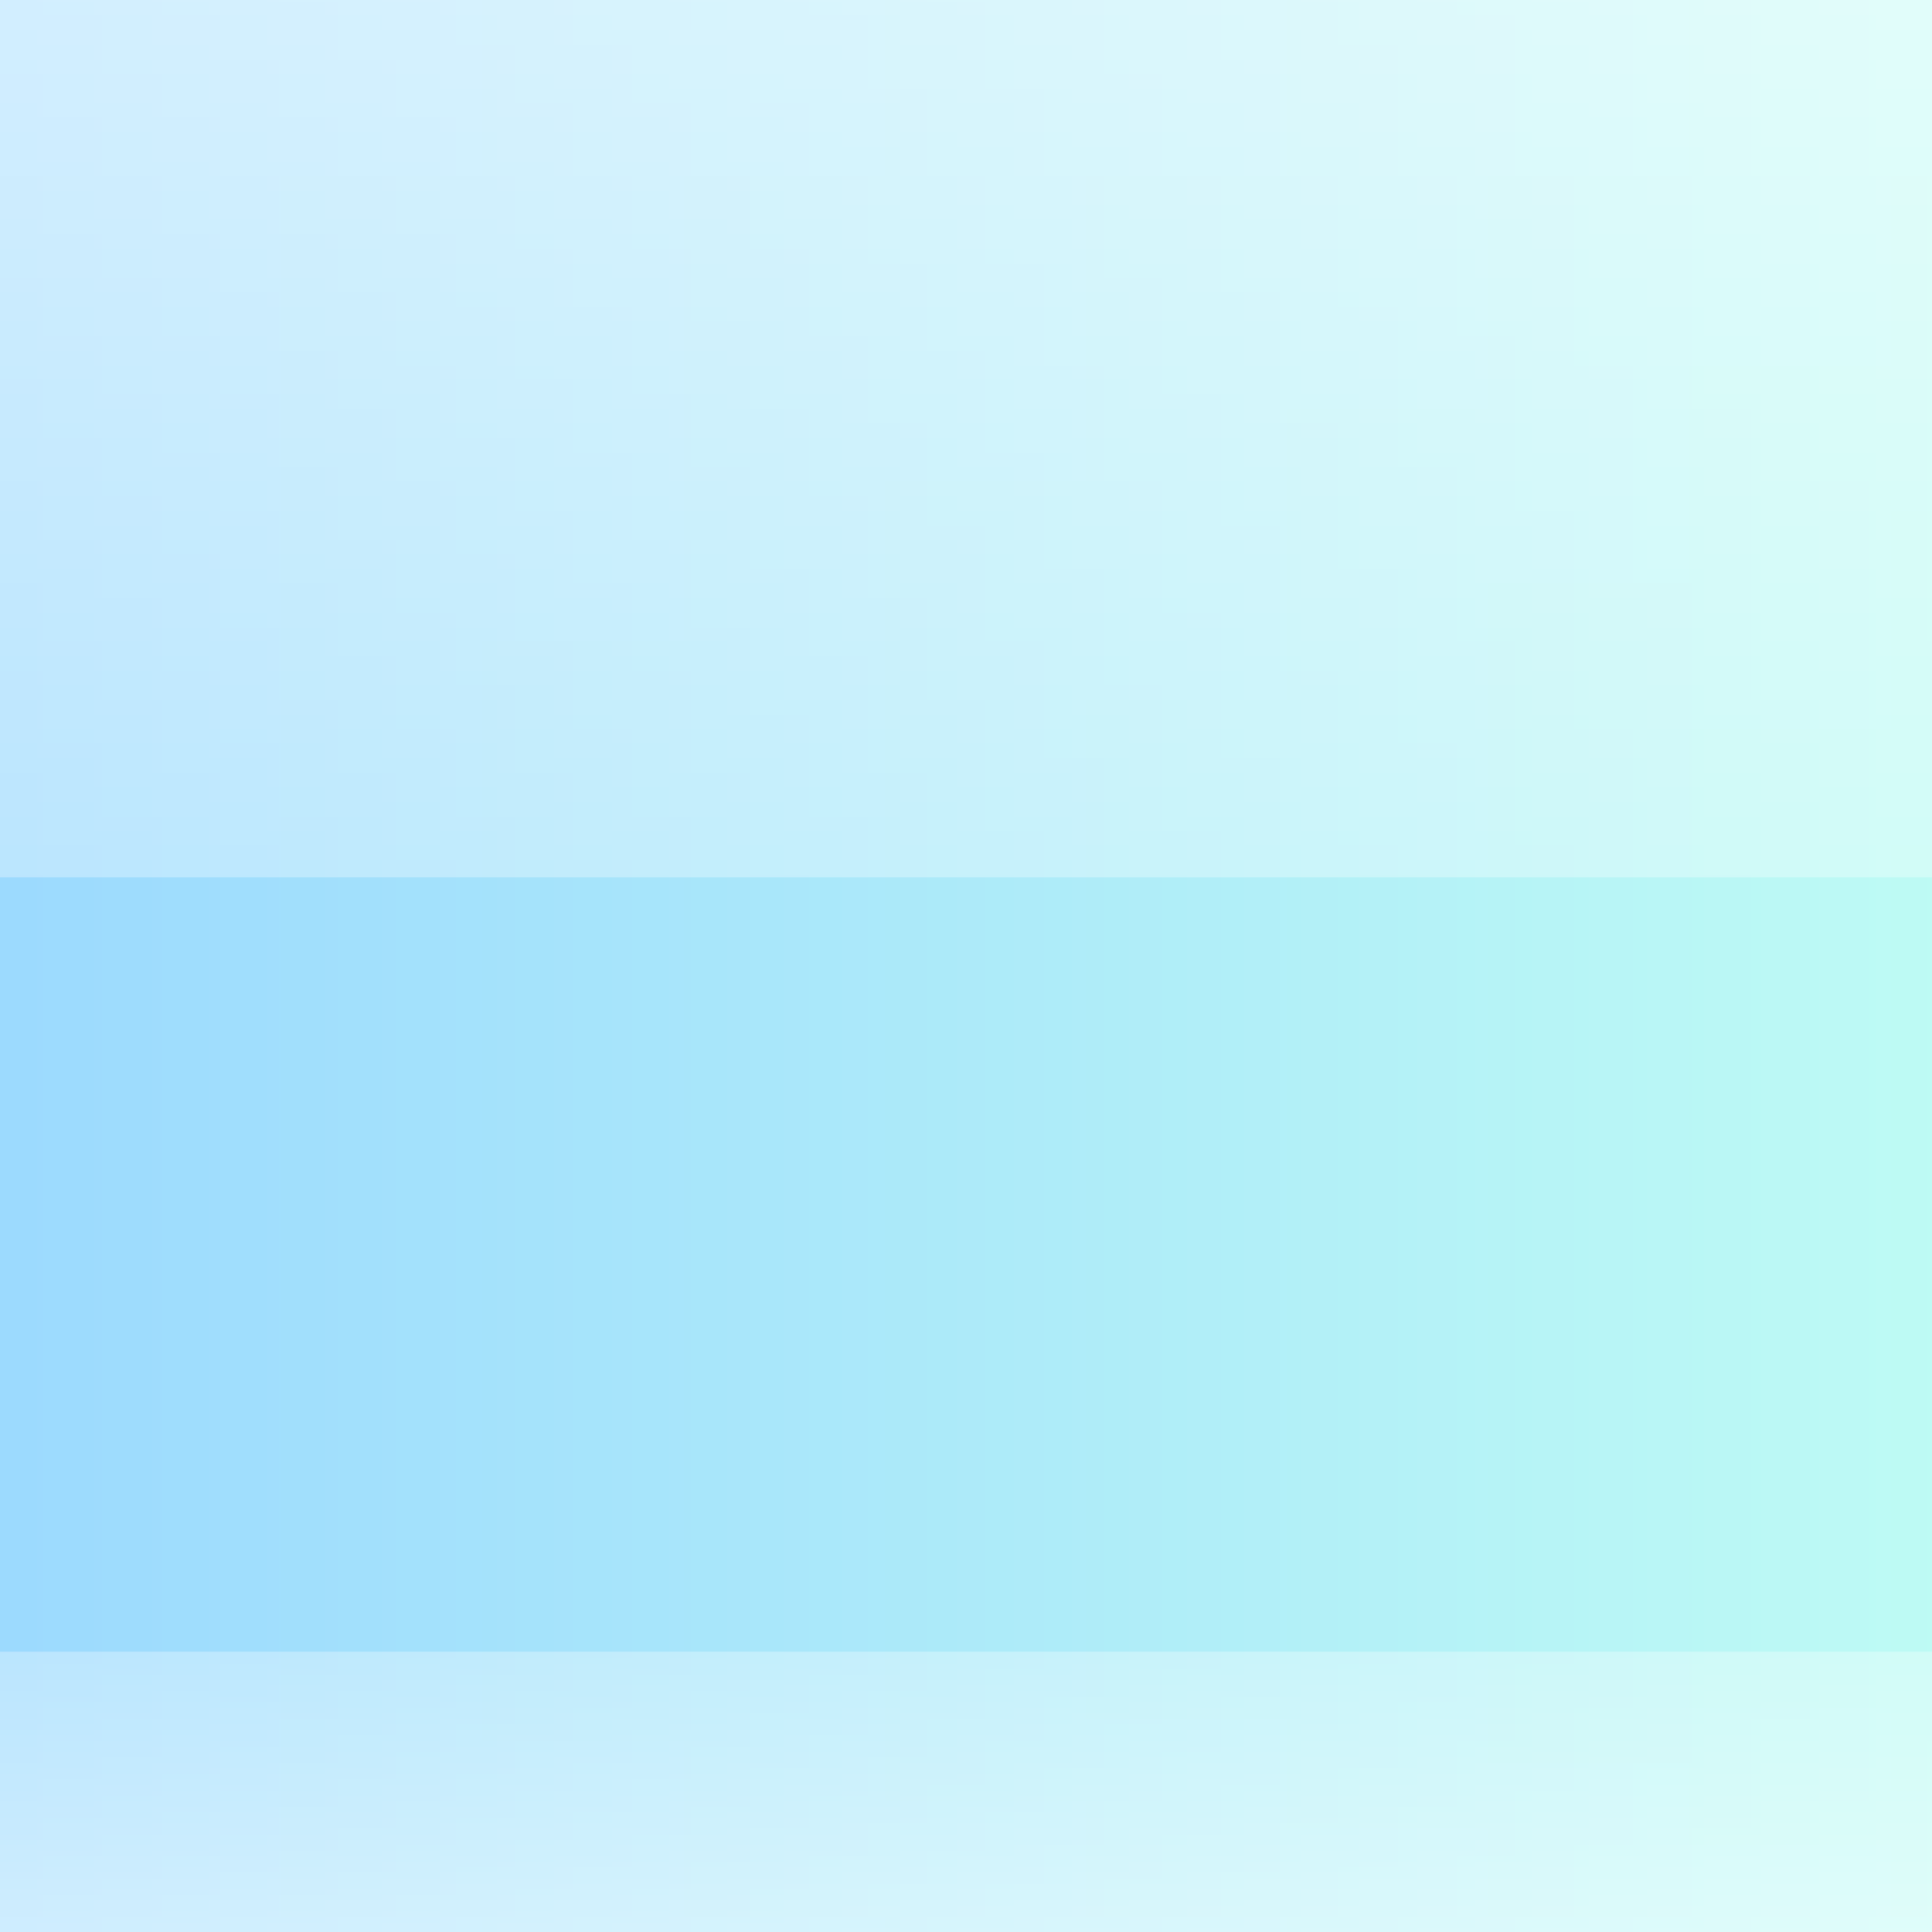 <?xml version="1.0" encoding="UTF-8" standalone="no"?>
<!-- Created with Inkscape (http://www.inkscape.org/) -->

<svg
   xmlns:dc="http://purl.org/dc/elements/1.1/"
   xmlns:cc="http://creativecommons.org/ns#"
   xmlns:rdf="http://www.w3.org/1999/02/22-rdf-syntax-ns#"
   xmlns:svg="http://www.w3.org/2000/svg"
   xmlns="http://www.w3.org/2000/svg"
   xmlns:xlink="http://www.w3.org/1999/xlink"
   xmlns:sodipodi="http://sodipodi.sourceforge.net/DTD/sodipodi-0.dtd"
   xmlns:inkscape="http://www.inkscape.org/namespaces/inkscape"
   width="320mm"
   height="320mm"
   viewBox="0 0 1133.858 1133.858"
   id="svg2"
   version="1.1"
   inkscape:version="0.91 r13725"
   sodipodi:docname="header_light.svg"
   inkscape:export-filename="C:\Users\Alecca\Documents\Visual Studio 2015\Projects\MediaPlayer\MediaPlayer\header_dark.png"
   inkscape:export-xdpi="90"
   inkscape:export-ydpi="90">
  <rect x="0" y="0" width="1133.858" height="1133.858" fill="#333333" stroke="none"/>
  <defs
     id="defs4">
    <linearGradient
       inkscape:collect="always"
       id="linearGradient4212">
      <stop
         style="stop-color:#98d6ff;stop-opacity:1"
         offset="0"
         id="stop4214" />
      <stop
         style="stop-color:#c2fff3;stop-opacity:1"
         offset="1"
         id="stop4216" />
    </linearGradient>
    <linearGradient
       id="linearGradient4206"
       inkscape:collect="always">
      <stop
         id="stop4208"
         offset="0"
         style="stop-color:#98d6ff;stop-opacity:1" />
      <stop
         id="stop4210"
         offset="1"
         style="stop-color:#c2fff3;stop-opacity:1" />
    </linearGradient>
    <linearGradient
       inkscape:collect="always"
       id="linearGradient4174">
      <stop
         style="stop-color:#ffffff;stop-opacity:1"
         offset="0"
         id="stop4176" />
      <stop
         style="stop-color:#ffffff;stop-opacity:0"
         offset="1"
         id="stop4178" />
    </linearGradient>
    <linearGradient
       inkscape:collect="always"
       xlink:href="#linearGradient4212"
       id="linearGradient4144"
       x1="2.357"
       y1="488.077"
       x2="1137.643"
       y2="488.077"
       gradientUnits="userSpaceOnUse"
       gradientTransform="matrix(1.248,0,0,1.07,-132.99,-34.356)" />
    <linearGradient
       inkscape:collect="always"
       xlink:href="#linearGradient4206"
       id="linearGradient4152"
       x1="2.357"
       y1="488.077"
       x2="1137.643"
       y2="488.077"
       gradientUnits="userSpaceOnUse"
       gradientTransform="matrix(1.248,0,0,1.07,-132.99,-34.356)" />
    <linearGradient
       inkscape:collect="always"
       xlink:href="#linearGradient4174"
       id="linearGradient4180"
       x1="1155.614"
       y1="-1236.413"
       x2="1155.614"
       y2="1446.503"
       gradientUnits="userSpaceOnUse"
       gradientTransform="matrix(1.248,0,0,0.307,-142.91,-1075.753)" />
    <linearGradient
       inkscape:collect="always"
       xlink:href="#linearGradient4174"
       id="linearGradient4220"
       gradientUnits="userSpaceOnUse"
       gradientTransform="matrix(1.248,0,0,0.812,-142.91,-63.547)"
       x1="1155.614"
       y1="-1236.413"
       x2="1155.614"
       y2="1446.503" />
  </defs>
  <sodipodi:namedview
     id="base"
     pagecolor="#ffffff"
     bordercolor="#666666"
     borderopacity="1.0"
     inkscape:pageopacity="0.0"
     inkscape:pageshadow="2"
     inkscape:zoom="0.175"
     inkscape:cx="-13.485928"
     inkscape:cy="-334.09572"
     inkscape:document-units="px"
     inkscape:current-layer="layer1"
     showgrid="false"
     showguides="false"
     inkscape:window-width="1920"
     inkscape:window-height="1028"
     inkscape:window-x="-8"
     inkscape:window-y="-8"
     inkscape:window-maximized="1" />
  <g
     inkscape:label="Layer 1"
     inkscape:groupmode="layer"
     id="layer1"
     transform="translate(0,81.496)">
    <rect
       style="fill:url(#linearGradient4152);fill-opacity:1;fill-rule:evenodd;stroke:url(#linearGradient4144);stroke-width:1.156px;stroke-linecap:butt;stroke-linejoin:miter;stroke-opacity:1"
       id="rect3336"
       width="1415.989"
       height="1214.13"
       x="-129.423"
       y="-118.988" />
    <rect
       y="-117.869"
       x="-147.953"
       height="551.303"
       width="1447.087"
       id="rect4218"
       style="fill:url(#linearGradient4220);fill-opacity:1;stroke:none;stroke-opacity:1" />
    <rect
       style="fill:url(#linearGradient4180);fill-opacity:1;stroke:none;stroke-opacity:1"
       id="rect4172"
       width="1447.087"
       height="208.446"
       x="-147.953"
       y="-1096.292"
       transform="scale(1,-1)" />
  </g>
</svg>
